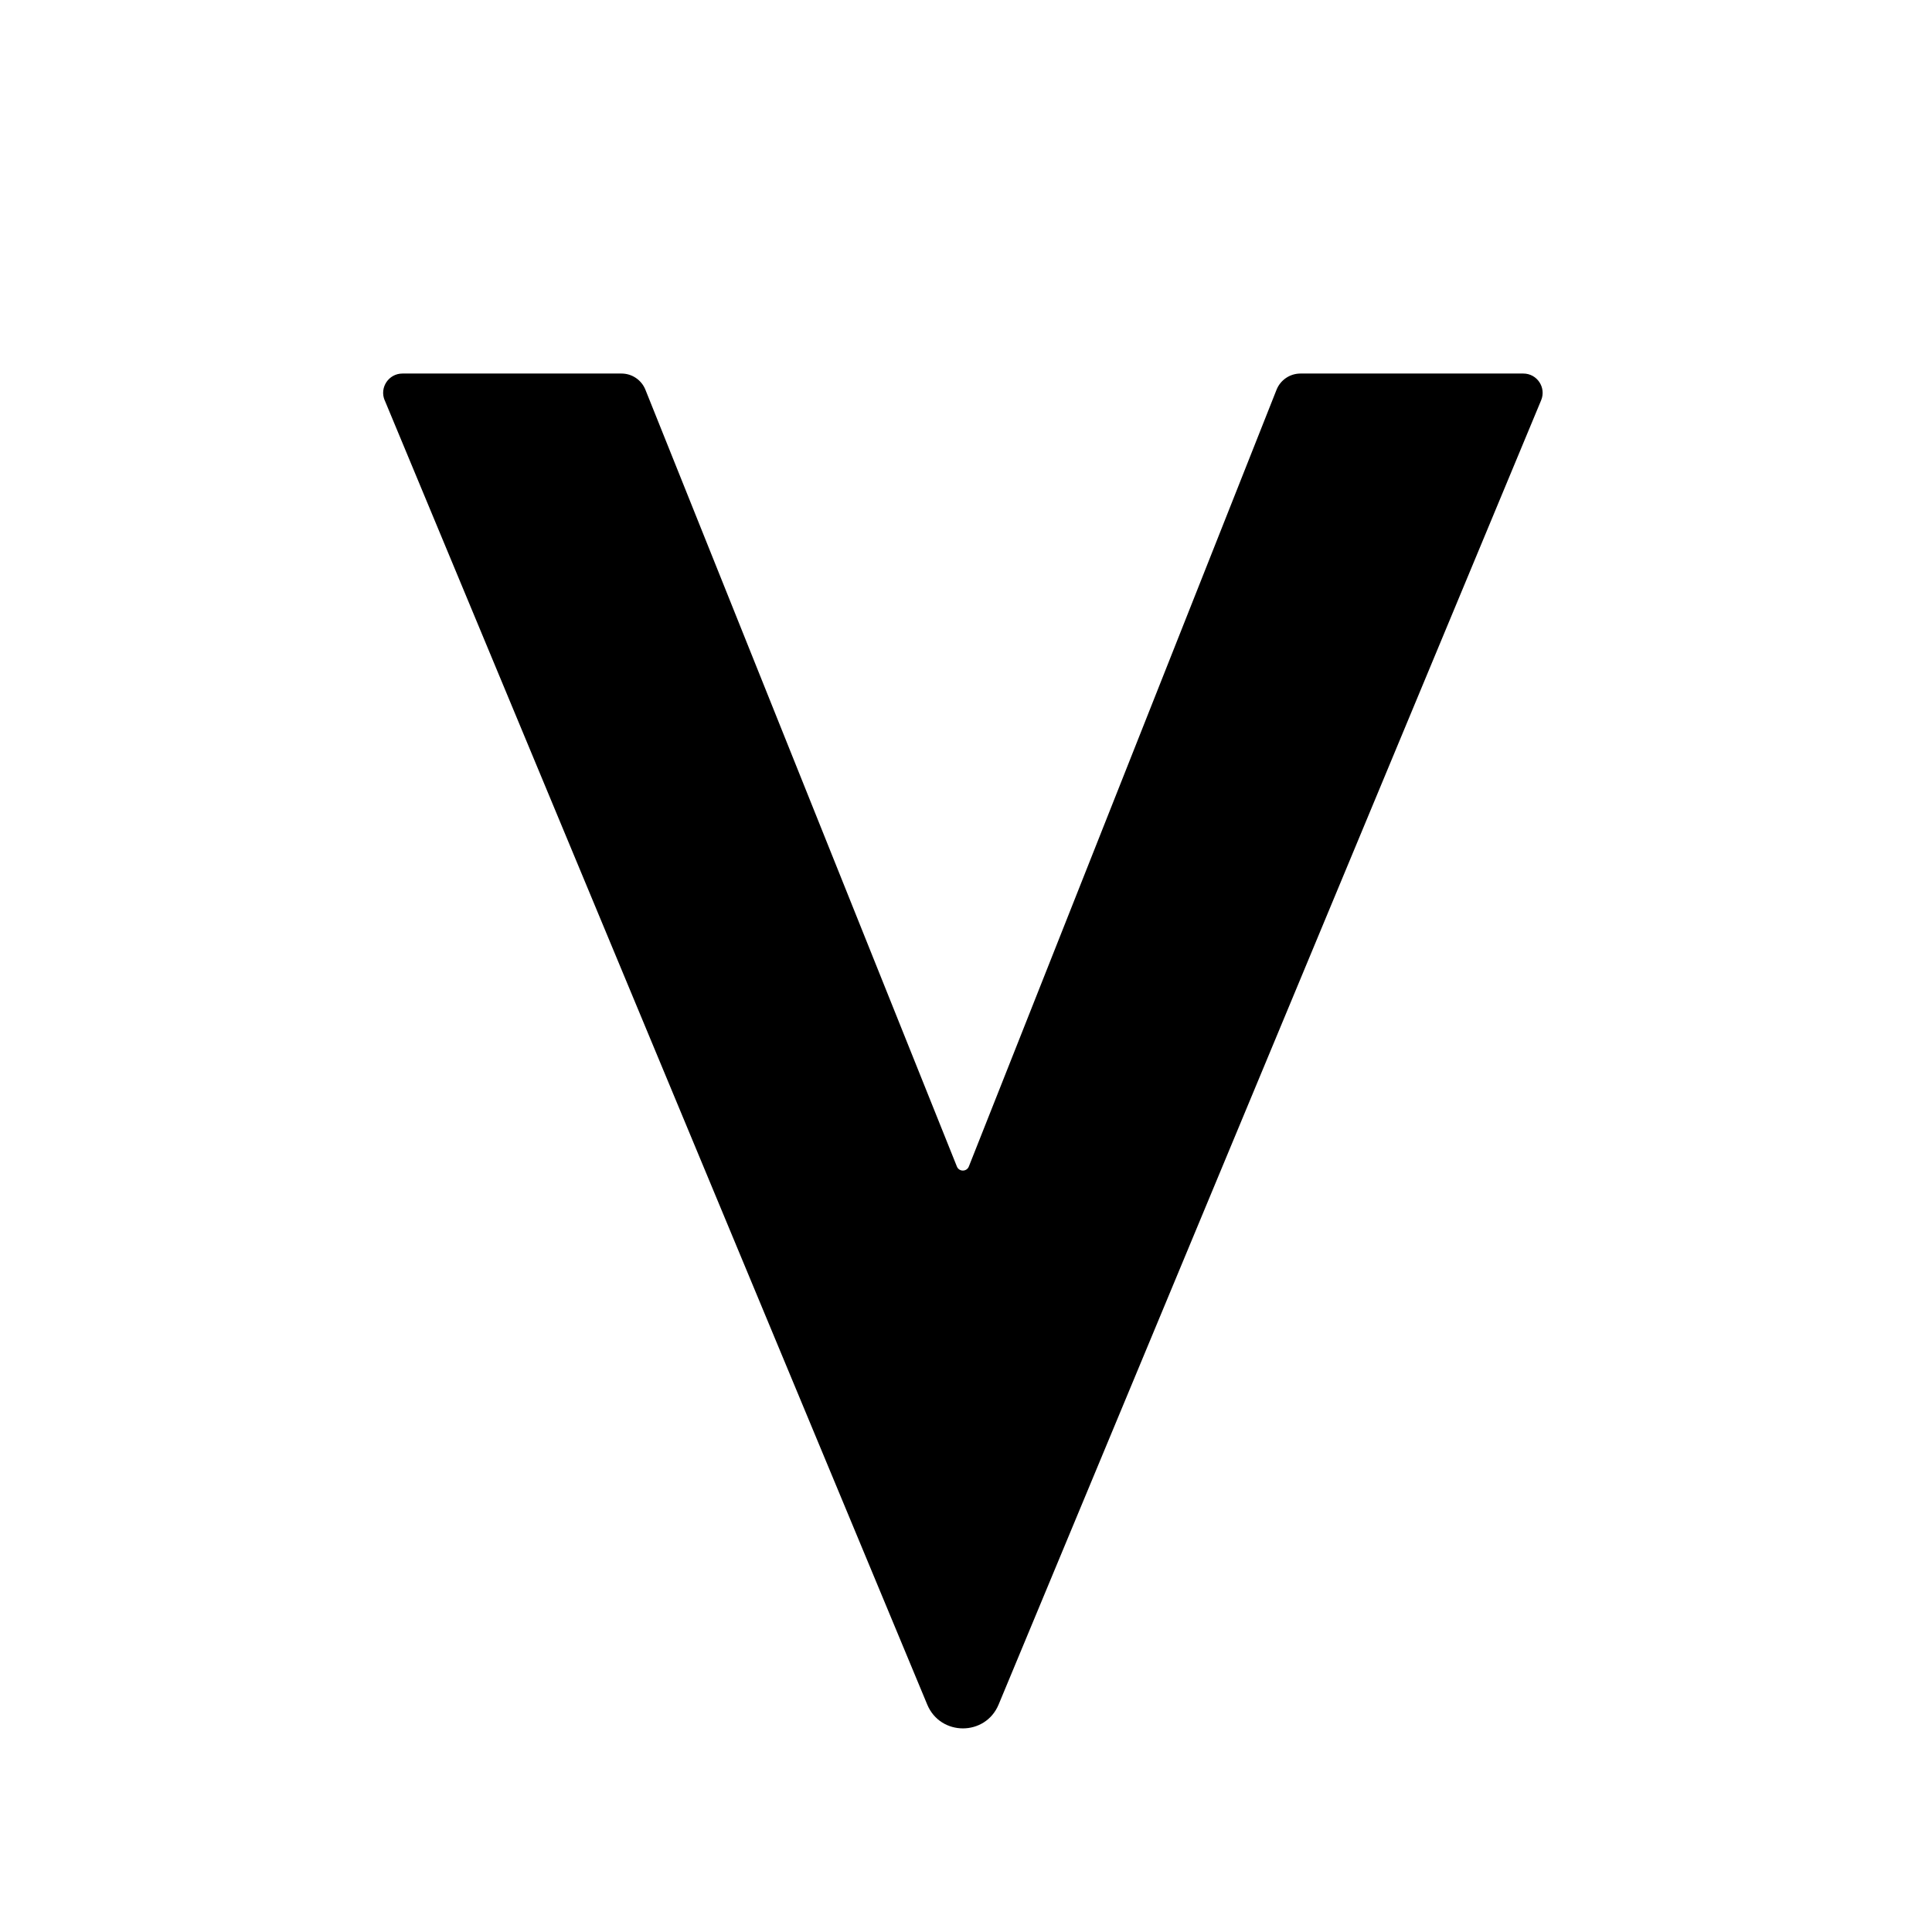 <!-- Generated by IcoMoon.io -->
<svg version="1.1" xmlns="http://www.w3.org/2000/svg" width="32" height="32" viewBox="0 0 32 32" fill="#000000">
<title>vgx</title>
<path d="M6.371 6.63c-0.088-0.211 0.067-0.443 0.295-0.443h3.628c0.174 0 0.331 0.106 0.396 0.268l5.159 12.866c0.036 0.090 0.163 0.089 0.198-0l5.096-12.864c0.064-0.163 0.222-0.27 0.397-0.27h3.691c0.228 0 0.383 0.232 0.295 0.443l-8.986 21.603c-0.219 0.526-0.963 0.526-1.182 0l-8.986-21.603z"/>
</svg>
